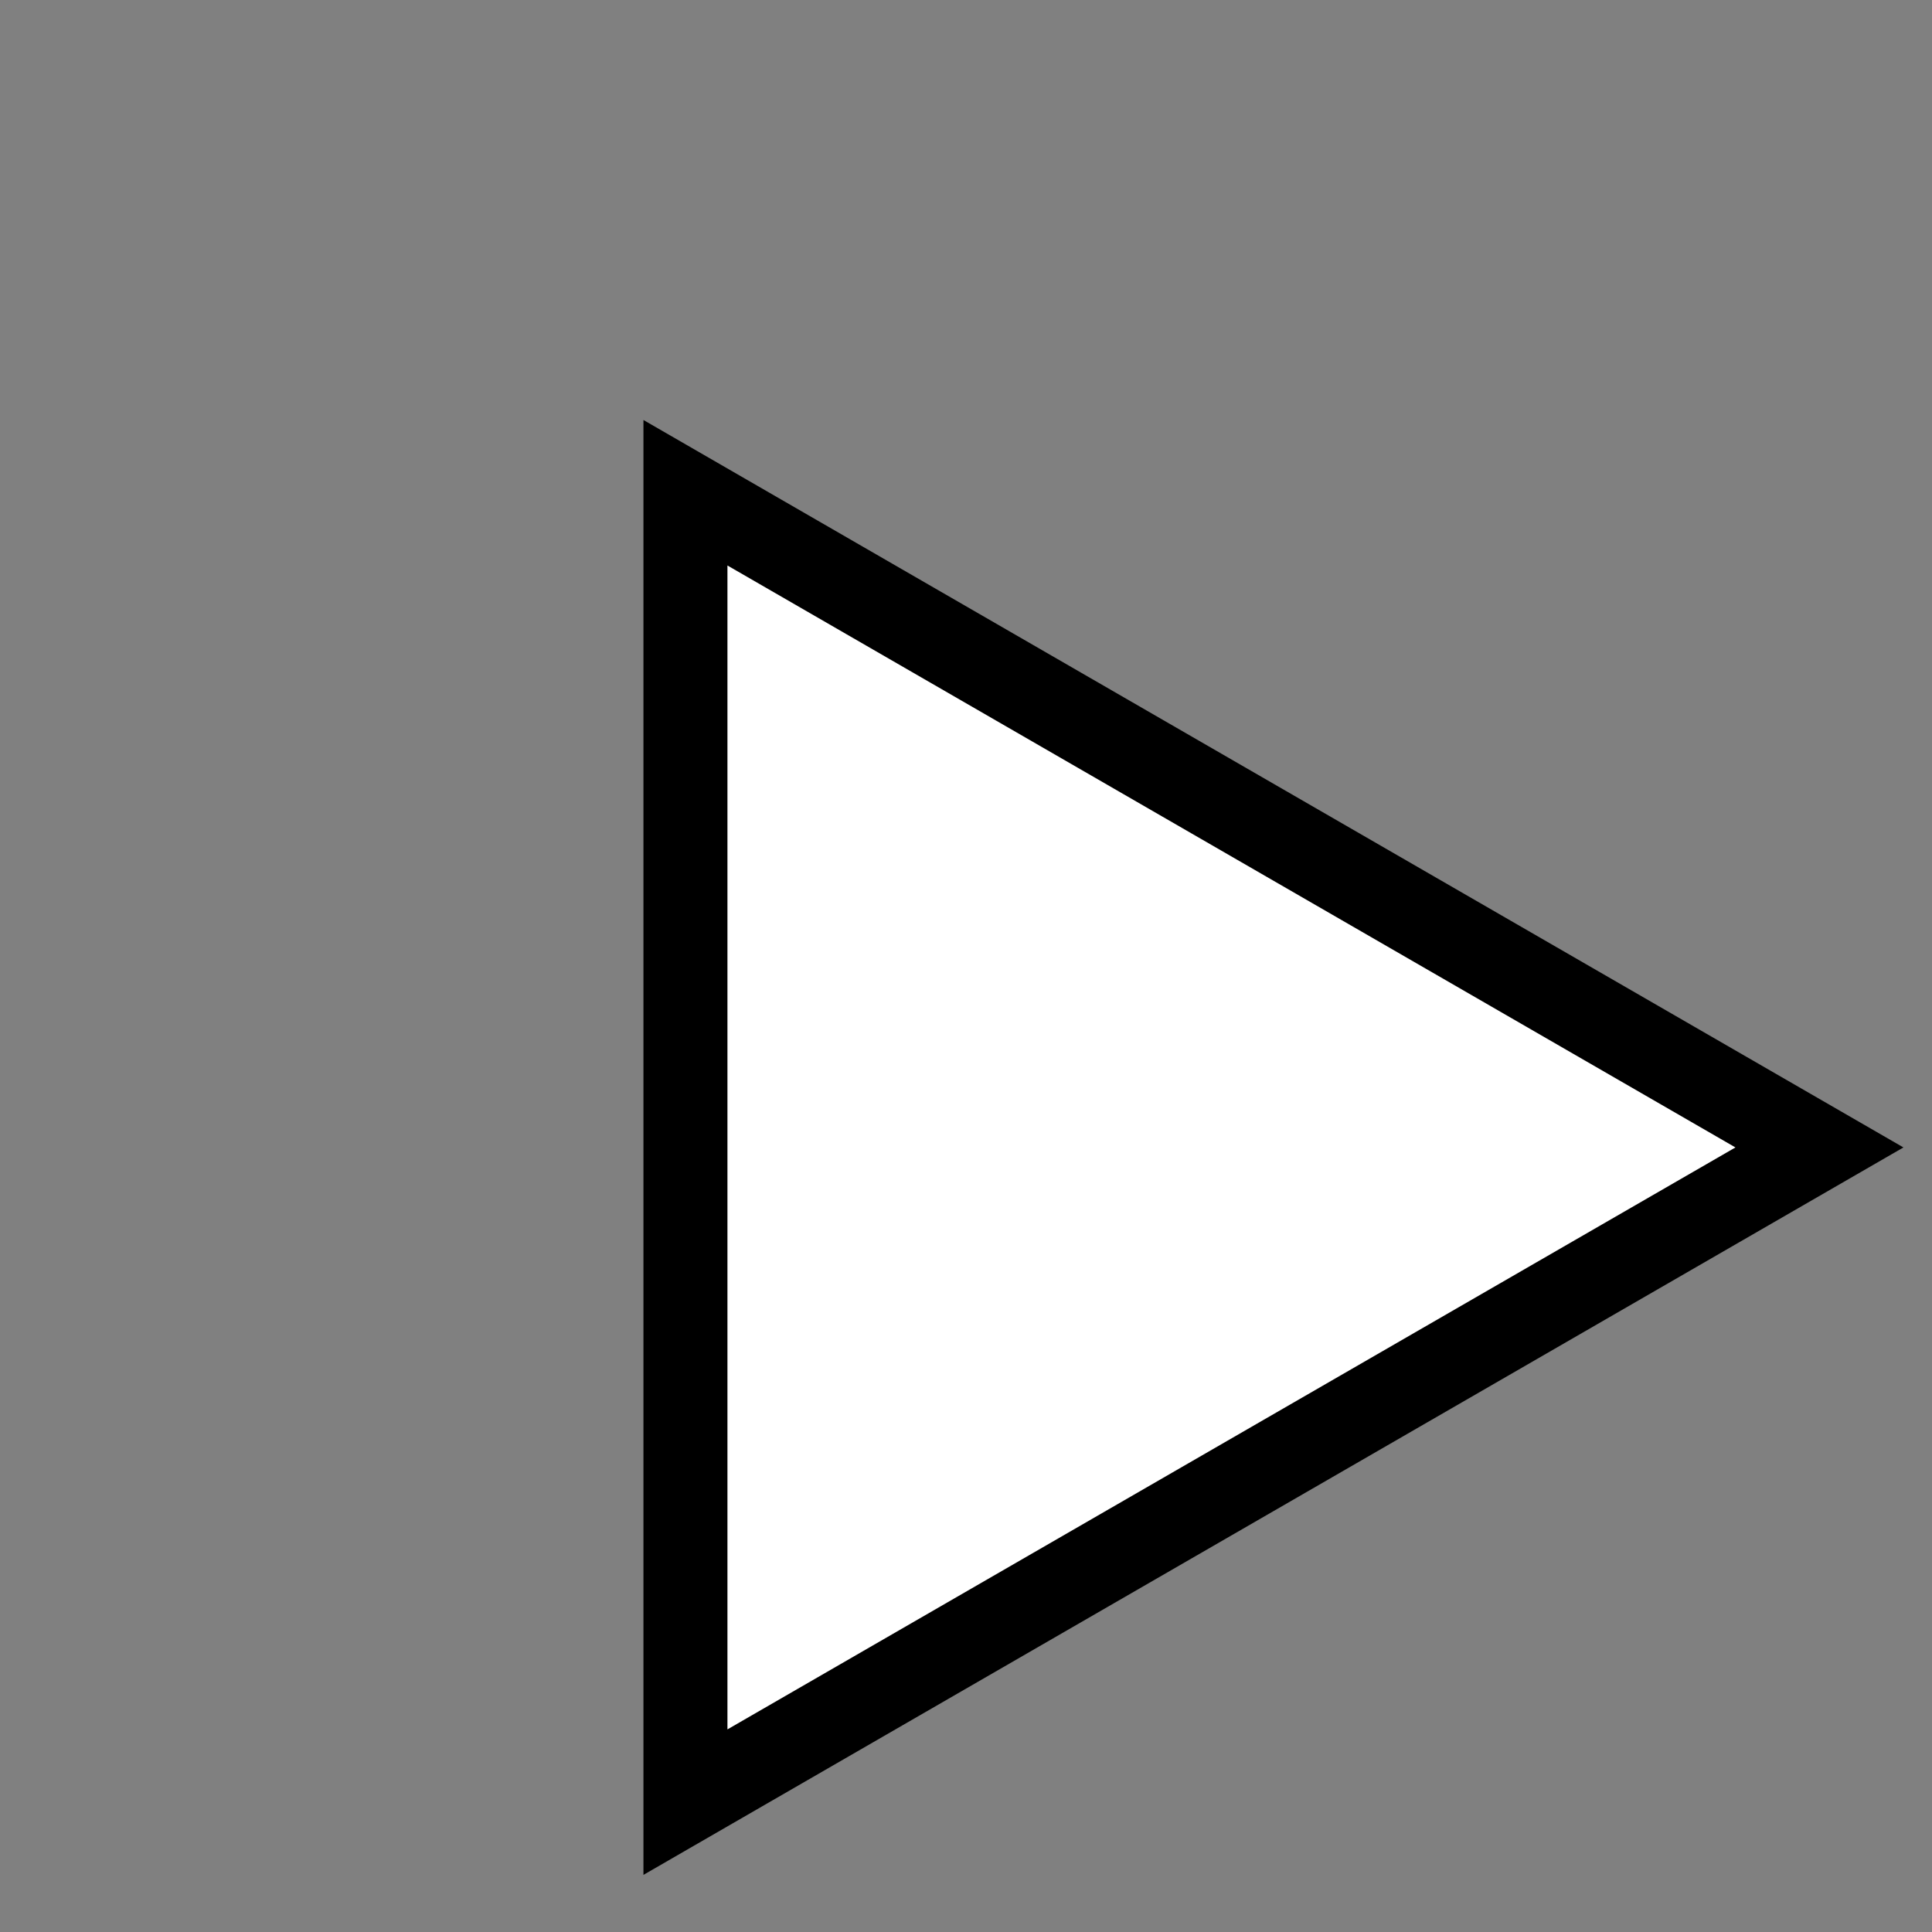 <svg width="23" height="23" viewBox="0 0 23 23" fill="none" xmlns="http://www.w3.org/2000/svg">
<rect x="0" y="0" width="23" height="23" fill="#808080" stroke="none"/>
<path d="M8.16 21.454L8.16 5.866L21.66 13.66L8.16 21.454Z" fill="white" stroke="black"/>
</svg>

